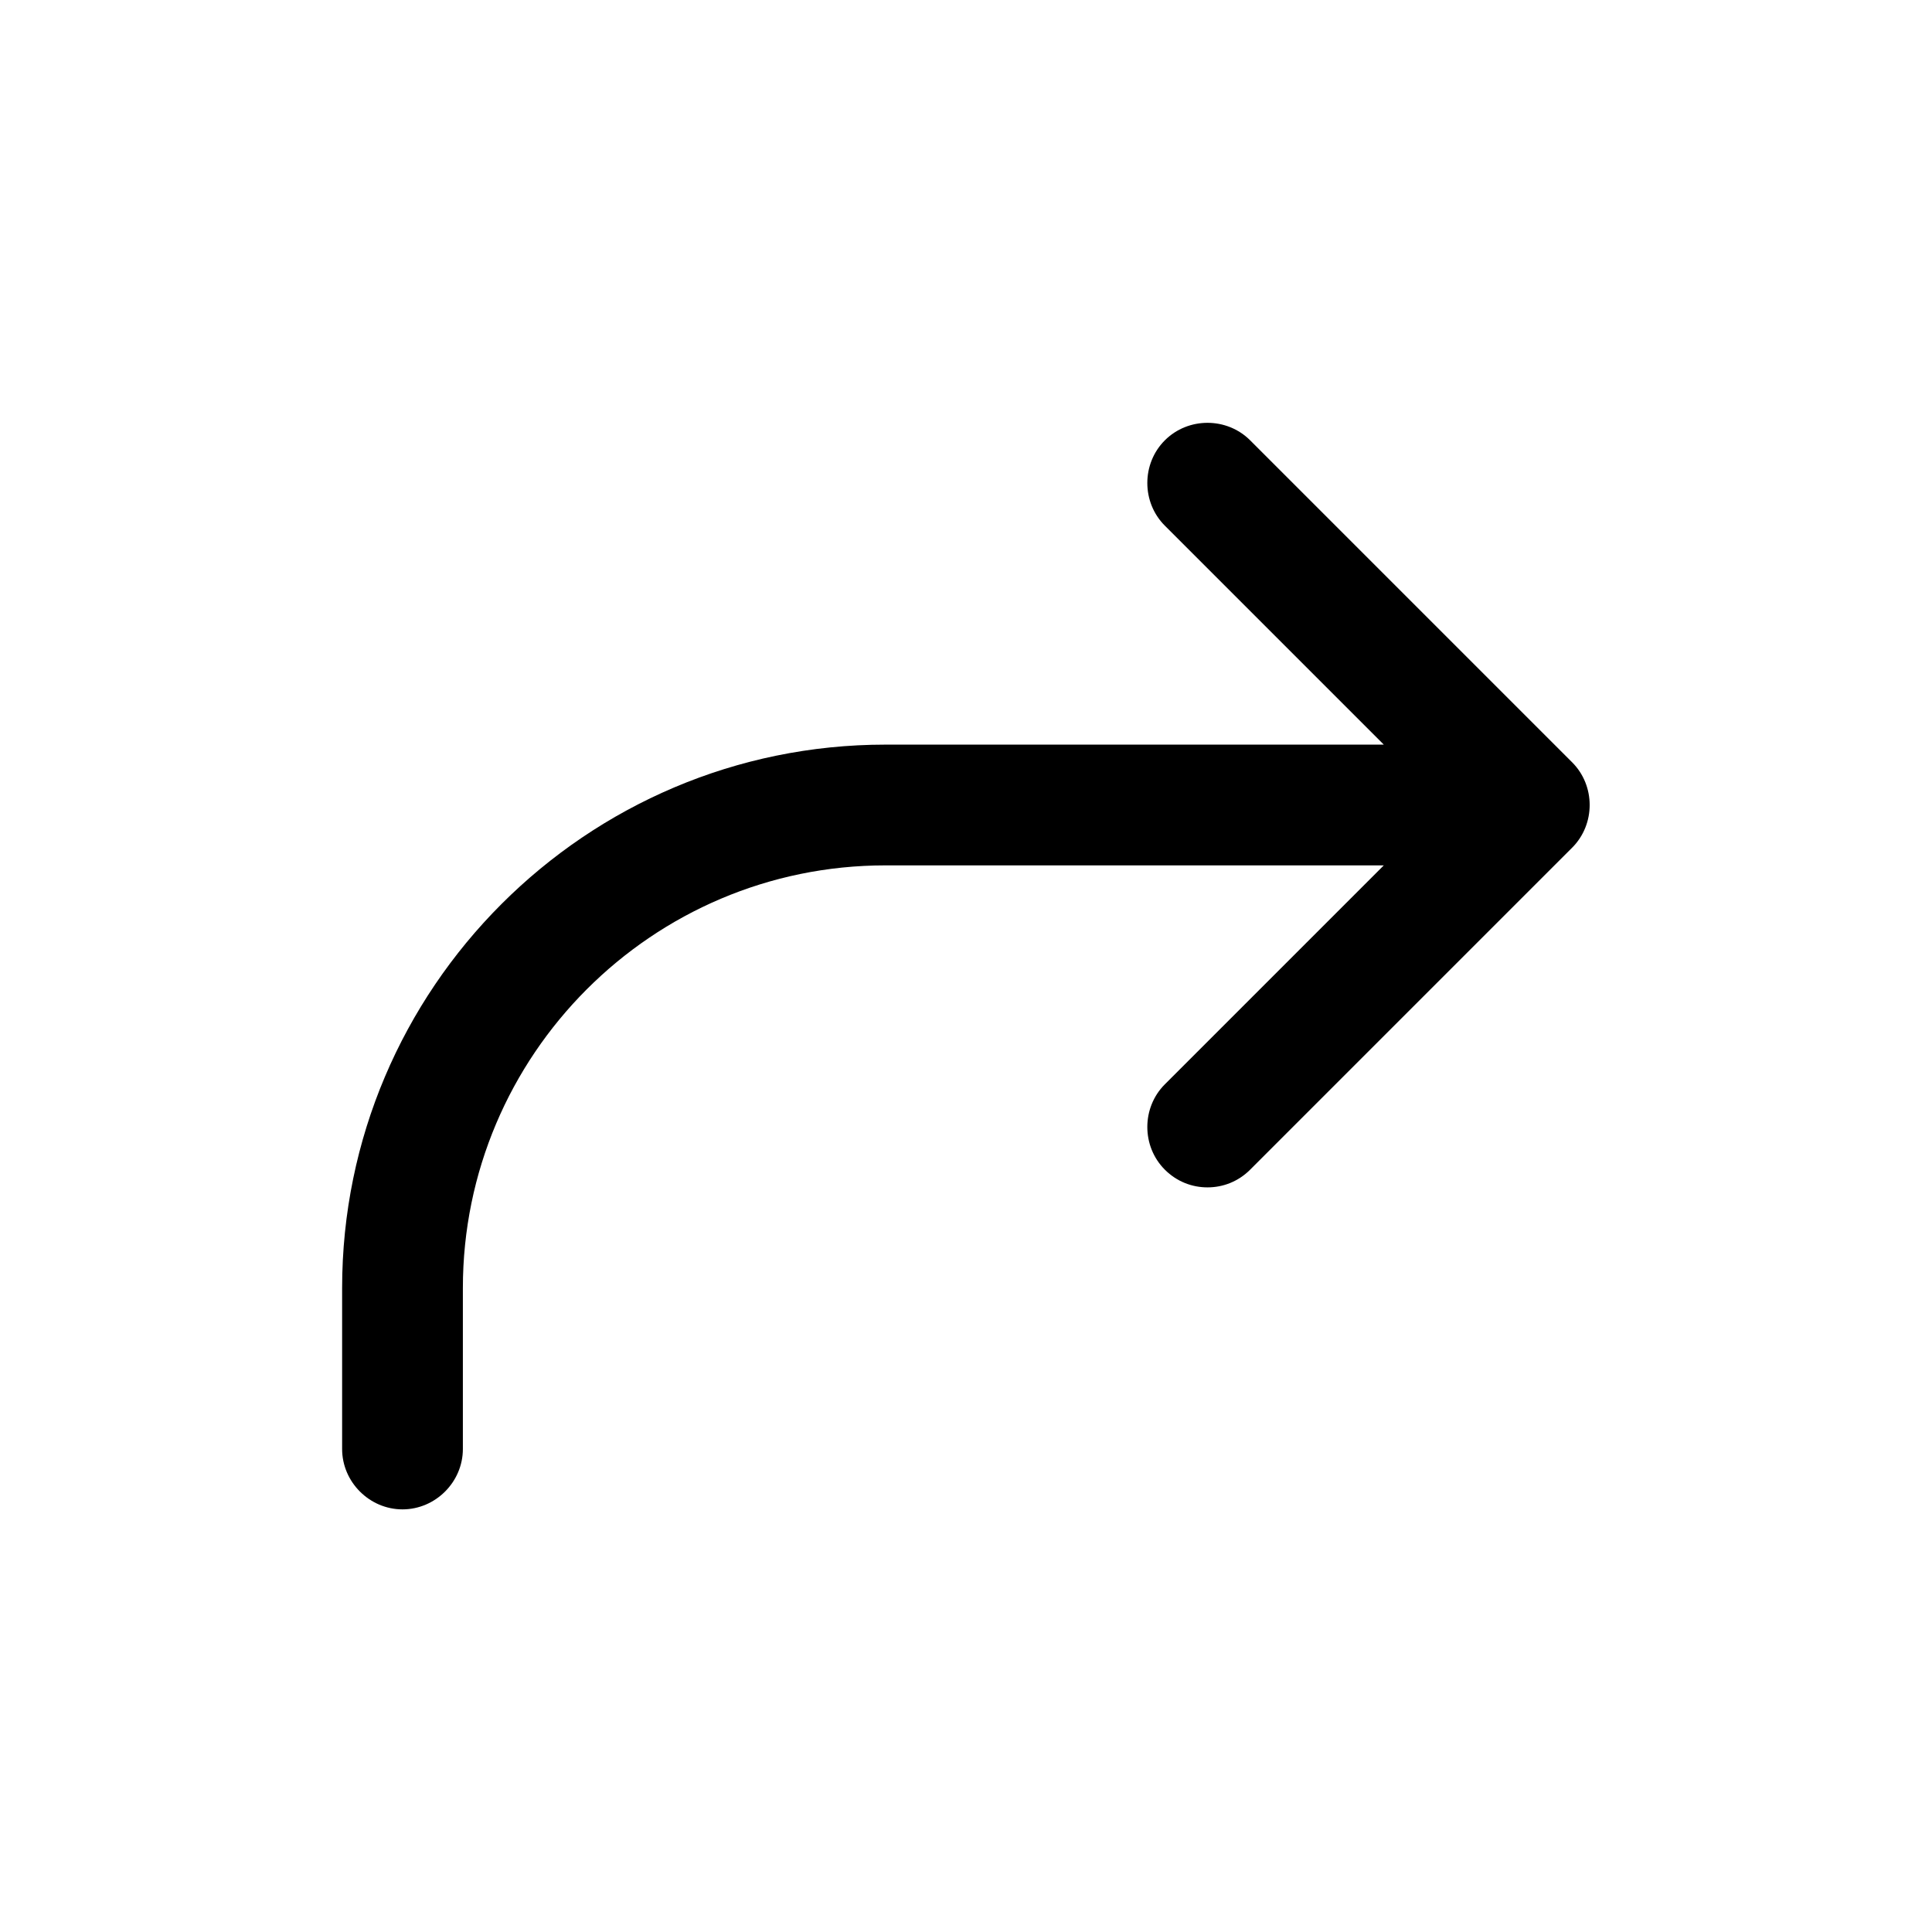 <svg xmlns="http://www.w3.org/2000/svg" data-name="Layer 1" viewBox="0 0 24 24"><path d="m19.53,9.47l-4-4c-.29-.29-.77-.29-1.06,0s-.29.77,0,1.06l2.72,2.72h-6.19c-3.72,0-6.75,3.03-6.75,6.75v2c0,.41.34.75.75.75s.75-.34.75-.75v-2c0-2.89,2.35-5.25,5.25-5.25h6.19l-2.72,2.72c-.29.29-.29.77,0,1.06.15.15.34.22.53.22s.38-.07.53-.22l4-4c.29-.29.29-.77,0-1.06Z"/></svg>